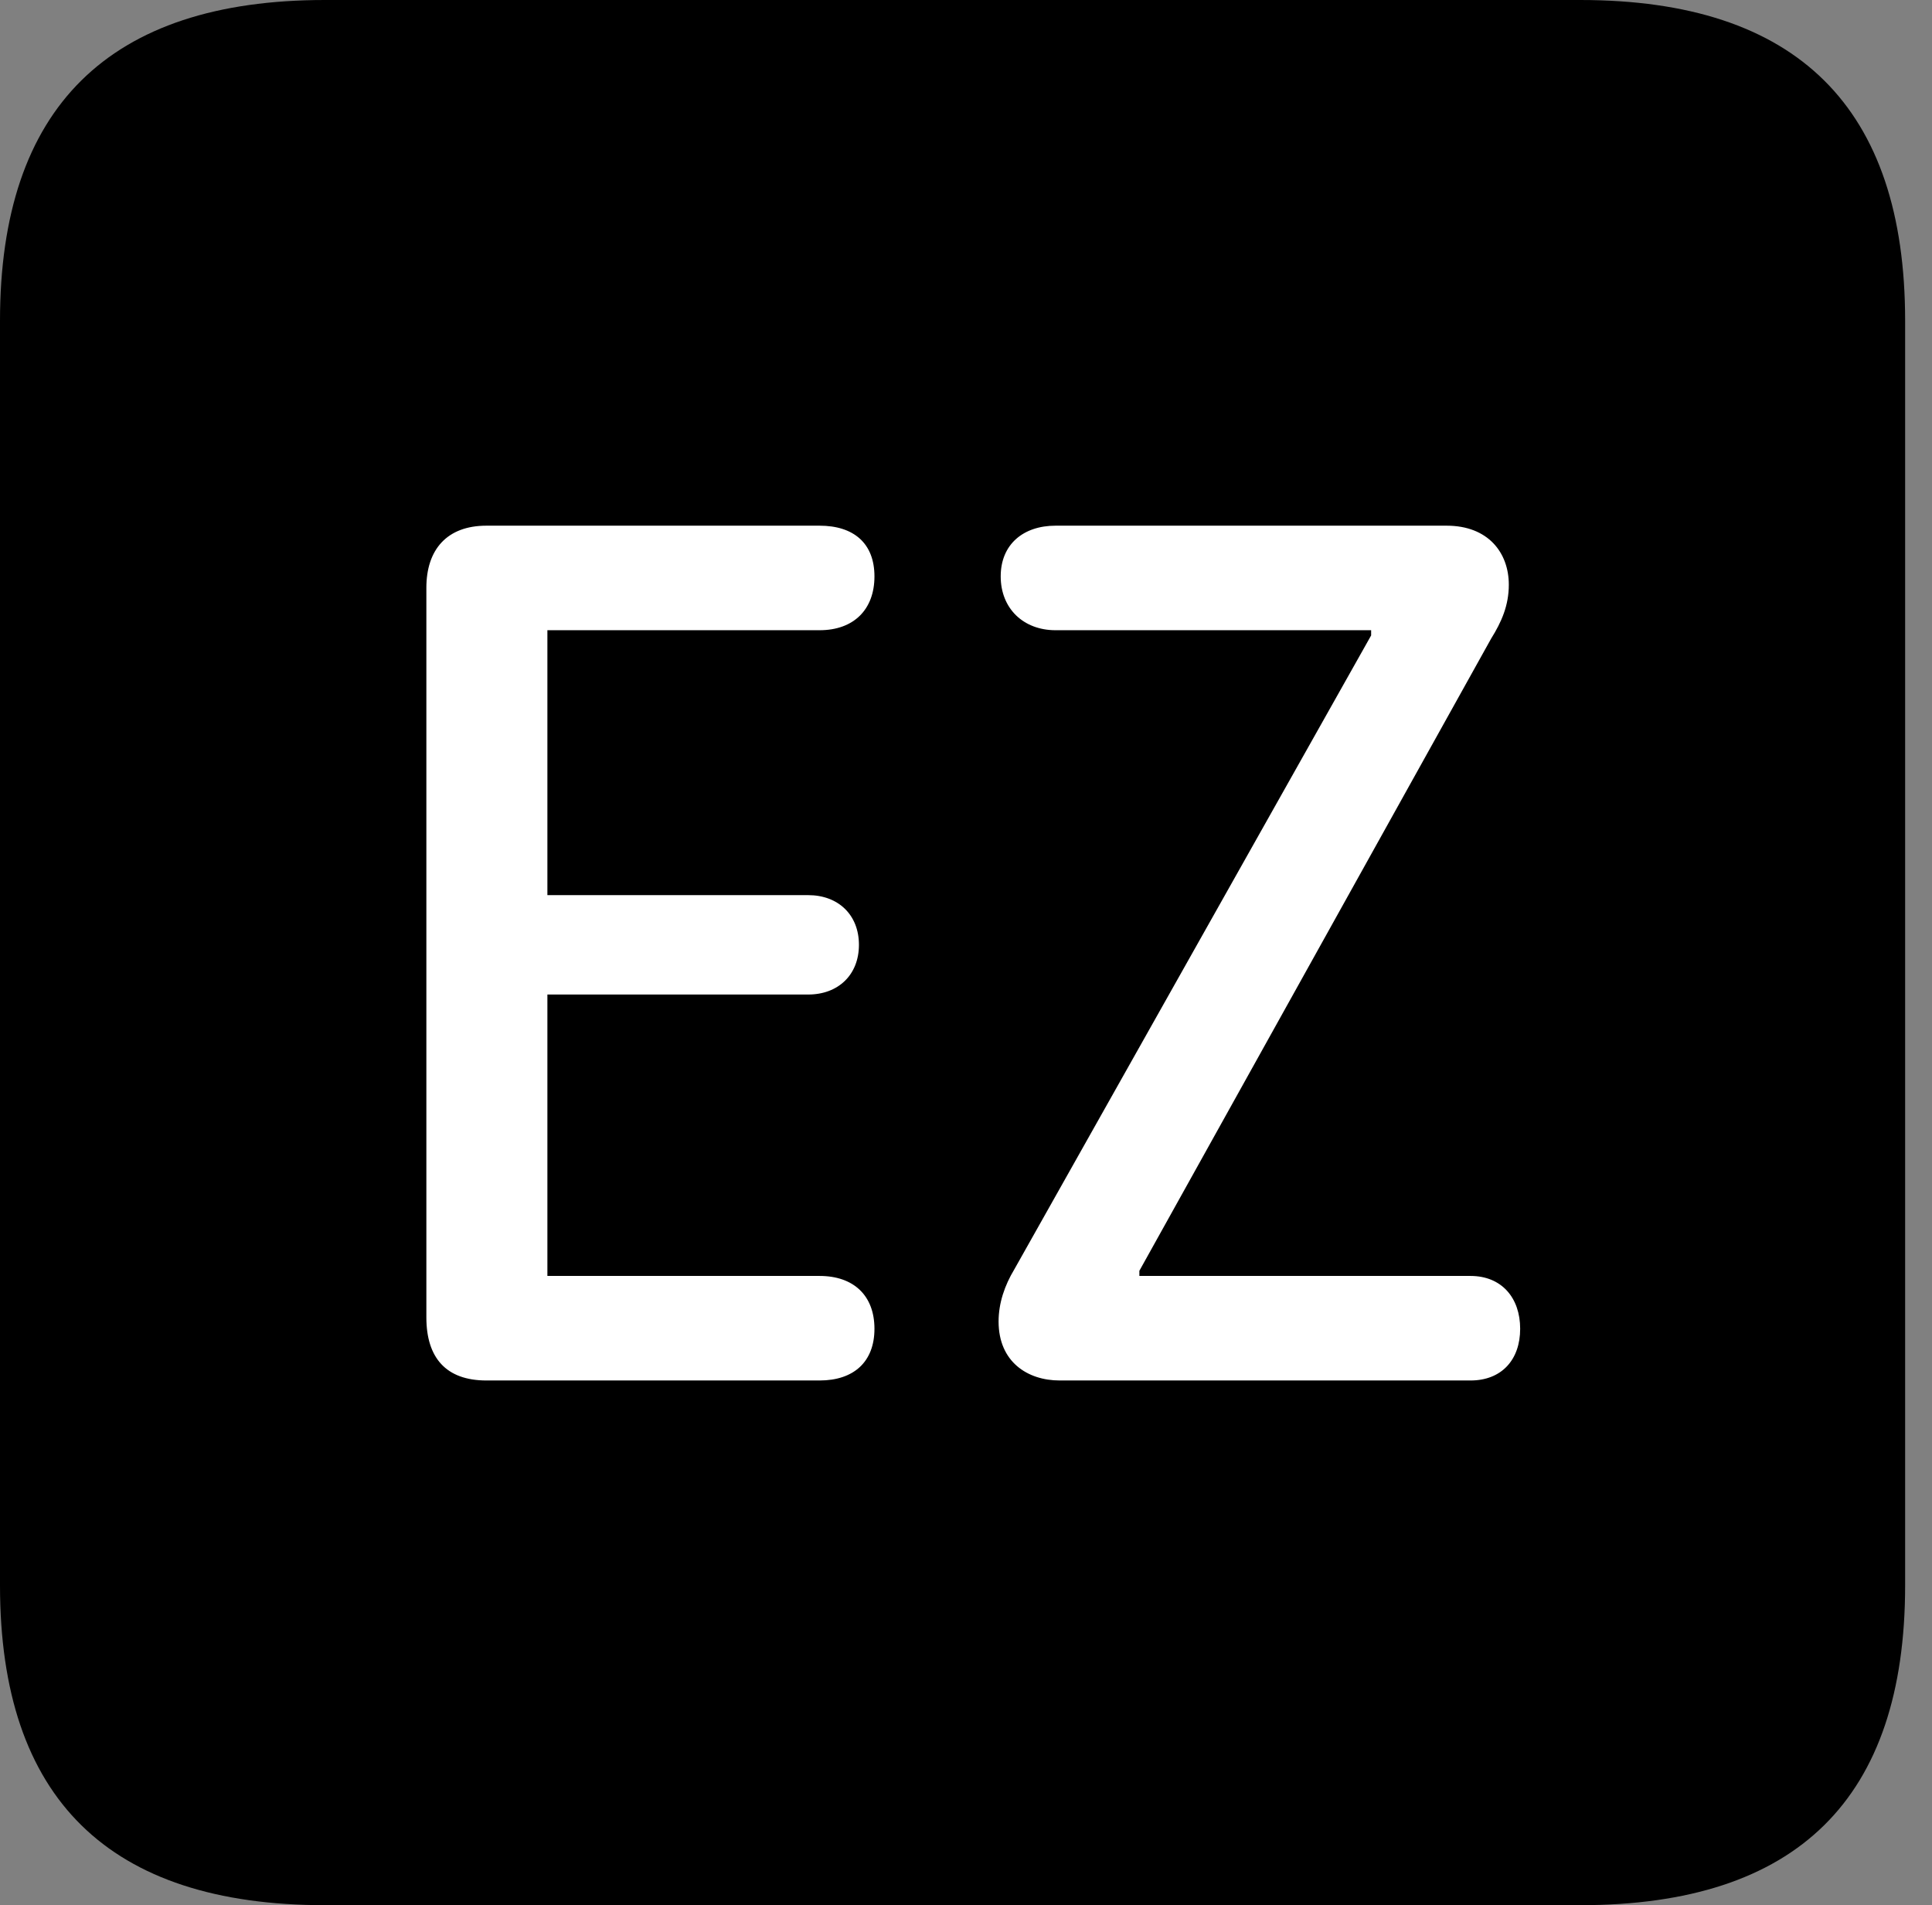<svg version="1.1" xmlns="http://www.w3.org/2000/svg" xmlns:xlink="http://www.w3.org/1999/xlink" viewBox="0 0 25.525 25.17">
 <rect x="0" y="0" width="25.525" height="25.17" fill="#808080" stroke="none"/>
 <g>
  
  <path d="M4.293 25.17L20.877 25.17C23.748 25.17 25.17 23.762 25.17 20.945L25.17 4.238C25.17 1.422 23.748 0 20.877 0L4.293 0C1.436 0 0 1.422 0 4.238L0 20.945C0 23.762 1.436 25.17 4.293 25.17Z" style="fill:hsl(0 0 0/0.85)"></path>
  <path d="M6.426 18.238C5.893 18.238 5.633 17.938 5.633 17.404L5.633 7.766C5.633 7.26 5.906 6.945 6.426 6.945L10.828 6.945C11.279 6.945 11.553 7.178 11.553 7.615C11.553 8.053 11.279 8.326 10.828 8.326L7.232 8.326L7.232 11.826L10.678 11.826C11.074 11.826 11.348 12.086 11.348 12.482C11.348 12.879 11.074 13.139 10.678 13.139L7.232 13.139L7.232 16.857L10.828 16.857C11.279 16.857 11.553 17.117 11.553 17.555C11.553 17.992 11.279 18.238 10.828 18.238ZM14 18.238C13.576 18.238 13.193 17.992 13.193 17.459C13.193 17.213 13.275 16.98 13.398 16.775L18.115 8.395L18.115 8.326L13.945 8.326C13.521 8.326 13.221 8.039 13.221 7.615C13.221 7.191 13.521 6.945 13.945 6.945L19.113 6.945C19.66 6.945 19.934 7.301 19.934 7.725C19.934 7.998 19.838 8.217 19.701 8.436L15.053 16.789L15.053 16.857L19.428 16.857C19.838 16.857 20.084 17.145 20.084 17.555C20.084 17.965 19.838 18.238 19.428 18.238Z" style="fill:white"></path>
 </g>
</svg>